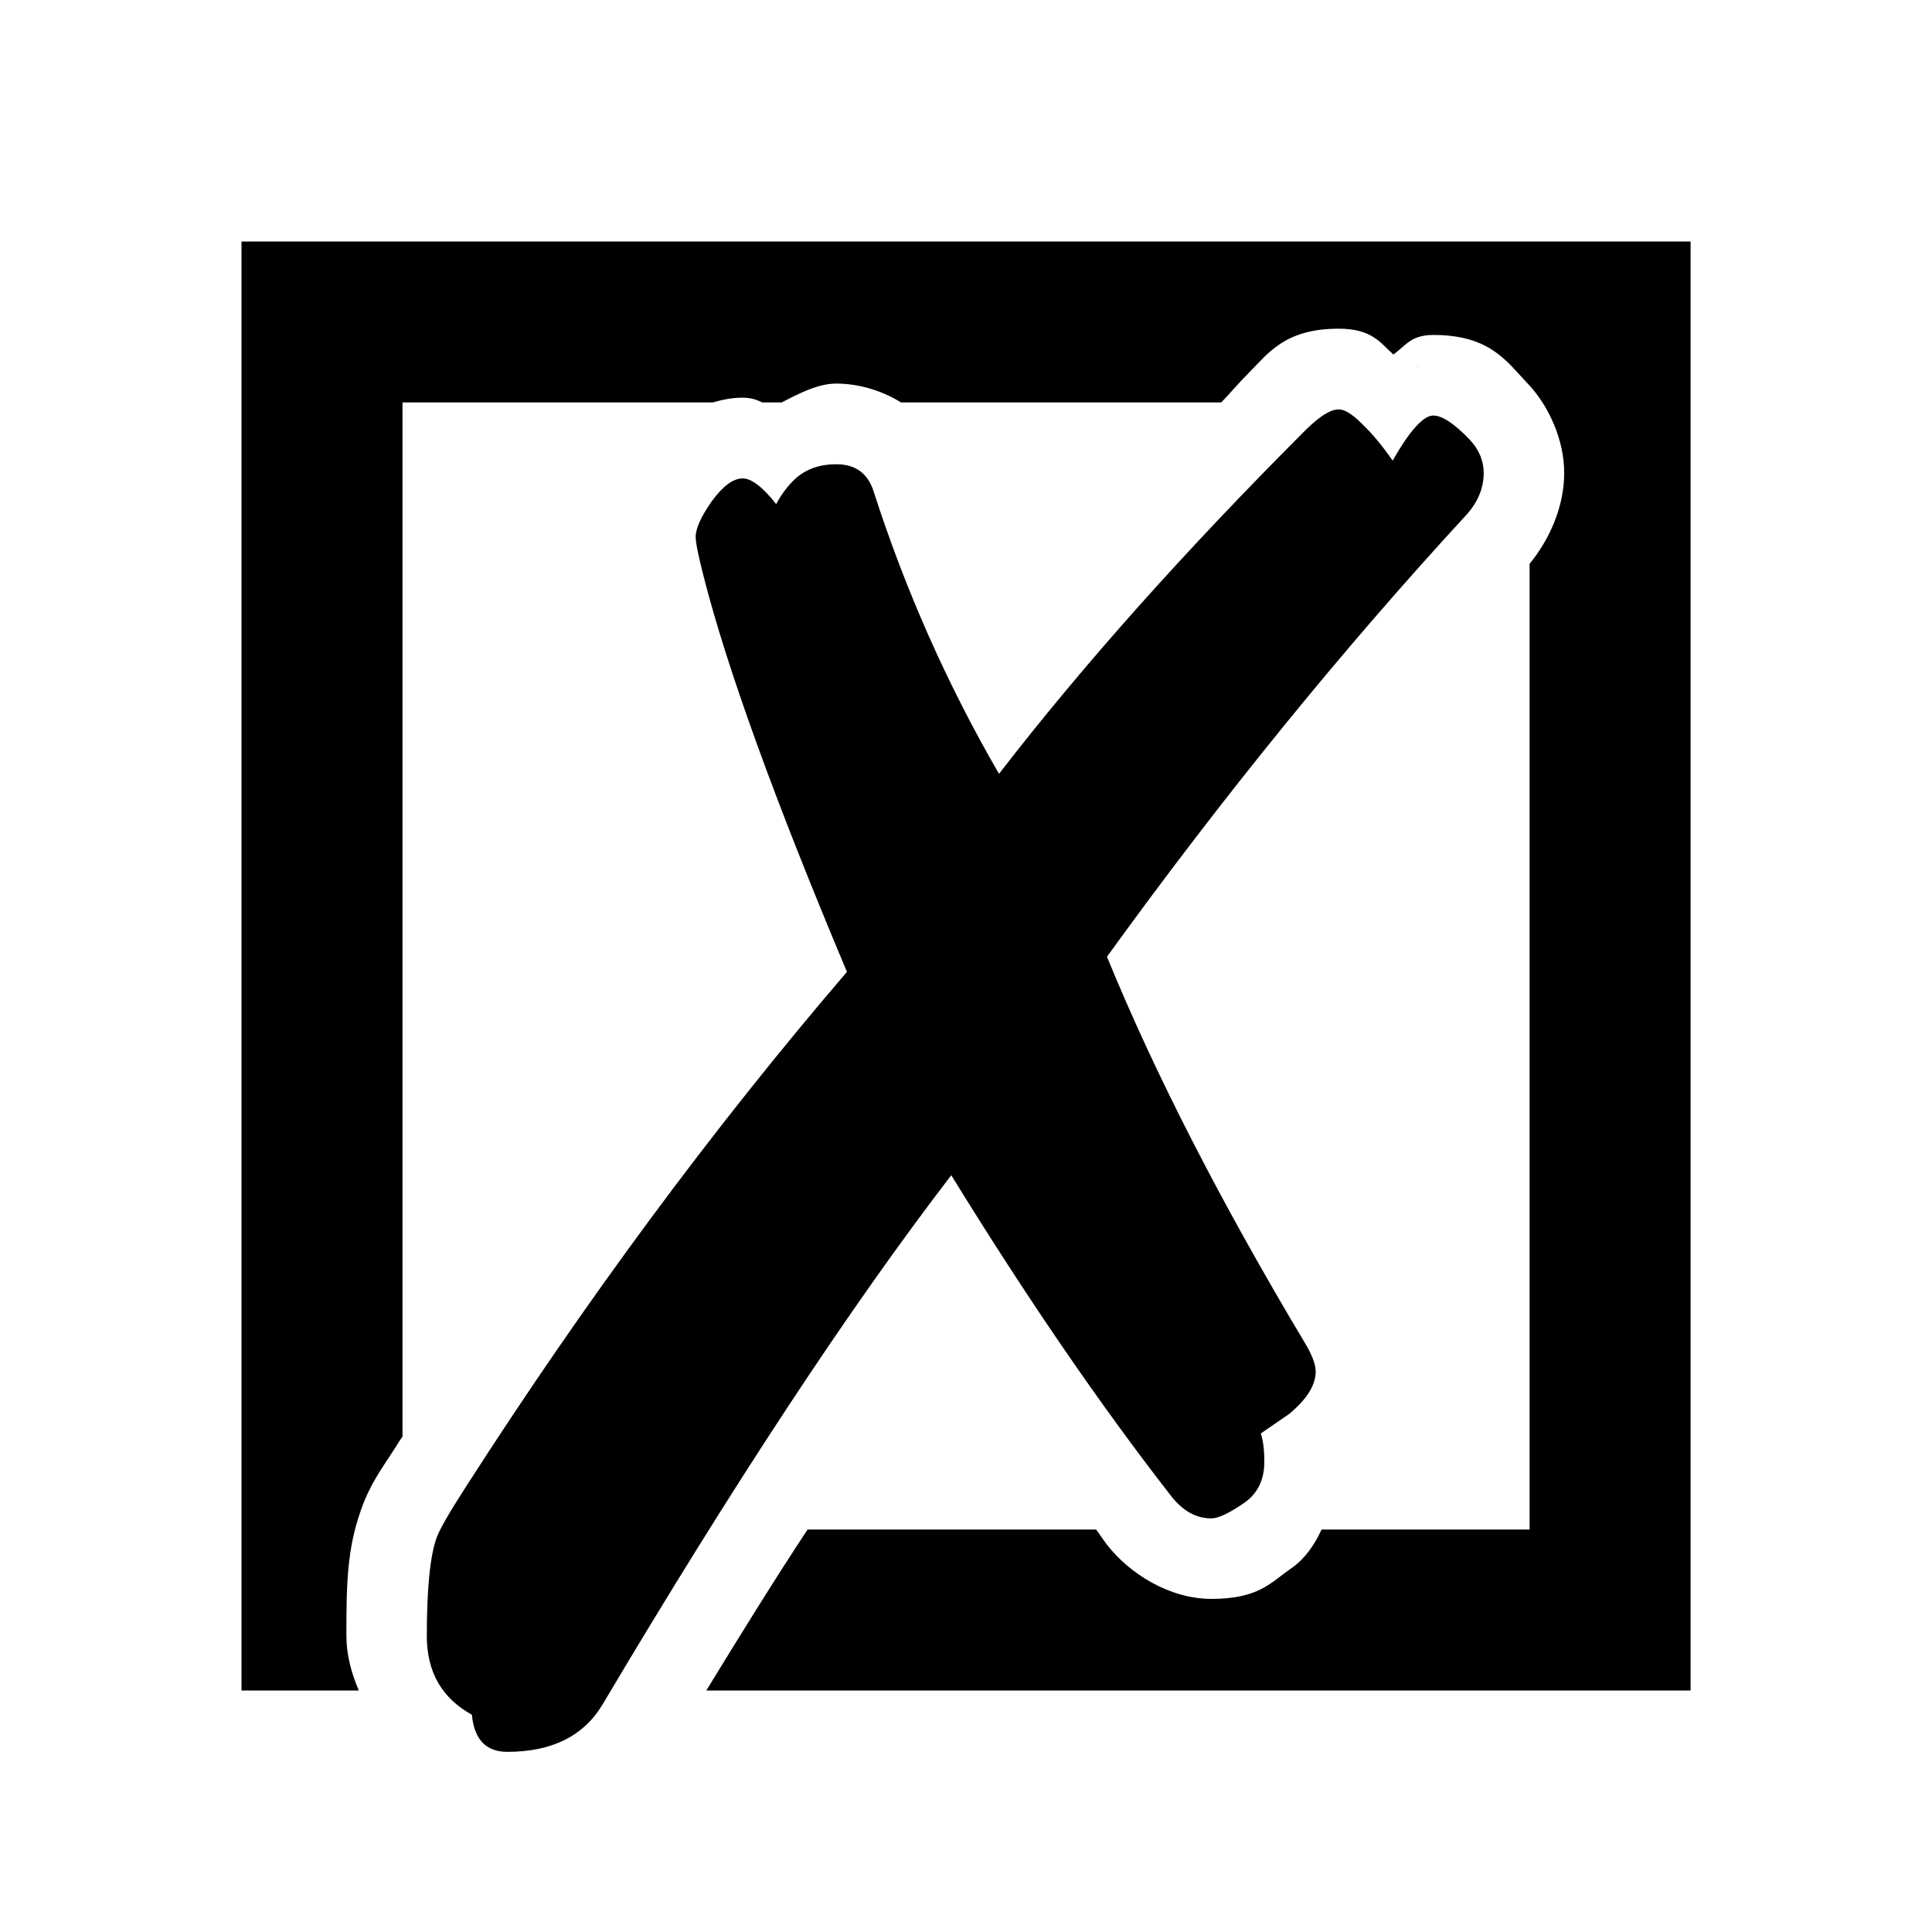 <?xml version="1.0" encoding="UTF-8" standalone="no"?>
<!-- Created with Inkscape (http://www.inkscape.org/) -->

<svg
   xmlns:dc="http://purl.org/dc/elements/1.1/"
   xmlns:cc="http://creativecommons.org/ns#"
   xmlns:rdf="http://www.w3.org/1999/02/22-rdf-syntax-ns#"
   xmlns:svg="http://www.w3.org/2000/svg"
   xmlns="http://www.w3.org/2000/svg"
   xmlns:sodipodi="http://sodipodi.sourceforge.net/DTD/sodipodi-0.dtd"
   xmlns:inkscape="http://www.inkscape.org/namespaces/inkscape"
   width="24"
   height="24"
   id="svg2"
   sodipodi:version="0.32"
   inkscape:version="0.91 r13725"
   version="1.0"
   sodipodi:docname="decorator_taskstate_cancelled.svg"
   inkscape:output_extension="org.inkscape.output.svg.inkscape"
   viewBox="0 0 24 24">
  <defs
     id="defs4" />
  <sodipodi:namedview
     id="base"
     pagecolor="#ffffff"
     bordercolor="#666666"
     borderopacity="1.0"
     gridtolerance="10000"
     guidetolerance="10"
     objecttolerance="10"
     inkscape:pageopacity="0.0"
     inkscape:pageshadow="2"
     inkscape:zoom="26.506384"
     inkscape:cx="4.8358752"
     inkscape:cy="15.492491"
     inkscape:document-units="px"
     inkscape:current-layer="layer1"
     width="744.094px"
     height="1052.362px"
     showgrid="true"
     gridanglex="8.467mm"
     gridanglez="8.467mm"
     grid_units="mm"
     inkscape:window-width="1272"
     inkscape:window-height="746"
     inkscape:window-x="0"
     inkscape:window-y="0"
     inkscape:snap-bbox="true"
     inkscape:bbox-nodes="true"
     inkscape:object-nodes="true"
     inkscape:snap-global="false">
    <inkscape:grid
       id="GridFromPre046Settings"
       type="xygrid"
       originx="0px"
       originy="0px"
       spacingx="0.5"
       spacingy="0.5"
       color="#3f3fff"
       empcolor="#3f3fff"
       opacity="0.15"
       empopacity="0.38"
       empspacing="5" />
  </sodipodi:namedview>
  <g
     inkscape:label="Layer 1"
     inkscape:groupmode="layer"
     id="layer1"
     transform="translate(0,-29.023)">
    <path
       inkscape:connector-curvature="0"
       style="fill:#000000"
       d="m 3,32.023 0,18 1.457,0 c -0.092,-0.217 -0.154,-0.444 -0.154,-0.678 0,-0.632 0.007,-1.072 0.178,-1.555 l 0,-0.002 c 0.122,-0.341 0.243,-0.492 0.453,-0.818 l -0.002,0 C 4.954,46.935 4.978,46.903 5,46.868 l 0,-12.846 3.854,0 c 0.112,-0.031 0.23,-0.059 0.371,-0.059 0.109,0 0.178,0.028 0.244,0.059 l 0.242,0 c 0.224,-0.115 0.449,-0.234 0.678,-0.234 0.251,0 0.545,0.073 0.803,0.234 l 3.979,0 c 0.117,-0.121 0.211,-0.236 0.334,-0.359 0.245,-0.245 0.451,-0.557 1.125,-0.557 0.414,0 0.518,0.177 0.678,0.32 0.151,-0.099 0.207,-0.242 0.498,-0.242 0.71,0 0.913,0.335 1.17,0.602 l 0.004,0.004 0.004,0.004 c 0.258,0.274 0.447,0.696 0.447,1.104 -10e-7,0.419 -0.181,0.825 -0.43,1.129 l 0,11.996 -2.584,0 c -0.085,0.187 -0.2,0.354 -0.363,0.473 l -0.01,0.006 -0.01,0.008 c -0.25,0.173 -0.398,0.375 -0.986,0.375 -0.523,0 -1.022,-0.318 -1.297,-0.674 0,0 -0.002,-0.002 -0.002,-0.002 -0.043,-0.056 -0.089,-0.128 -0.133,-0.186 l -3.584,0 c -0.396,0.6 -0.823,1.288 -1.258,2 l 12.227,0 0,-18 -18,0 z m 14.6,1.531 c 0.006,0.006 0.01,0.014 0.016,0.02 0.001,0.001 0.005,8.53e-4 0.006,0.002 l -0.022,-0.021 z M 6.633,48.023 c -0.006,0.009 -0.012,0.018 -0.018,0.027 -0.185,0.288 -0.297,0.543 -0.25,0.41 l 0,0.002 c 0.01,-0.027 -0.062,0.344 -0.062,0.883 0,0.168 -0.064,0.044 0.041,0.102 l 0.322,0.178 C 6.999,49.063 7.32,48.539 7.639,48.023 l -1.006,0 z"
       id="rect5400" />
    <path
       inkscape:connector-curvature="0"
       id="path7136"
       style="fill:#000000"
       d="m 16.629,34.108 q 0.11,0 0.286,0.176 0.187,0.176 0.385,0.461 0.319,-0.56 0.505,-0.56 0.165,0 0.45,0.297 0.176,0.187 0.176,0.417 0,0.297 -0.242,0.549 -2.285,2.483 -4.438,5.46 0.89,2.175 2.461,4.801 0.132,0.22 0.132,0.352 0,0.253 -0.33,0.527 l -0.352,0.242 q 0.044,0.132 0.044,0.352 0,0.33 -0.242,0.505 -0.286,0.198 -0.417,0.198 -0.286,0 -0.505,-0.286 -1.318,-1.692 -2.725,-3.977 -1.89,2.461 -4.329,6.57 -0.352,0.593 -1.187,0.593 -0.396,0 -0.439,-0.461 -0.56,-0.308 -0.56,-0.978 0,-0.879 0.121,-1.219 0.055,-0.154 0.352,-0.615 2.241,-3.494 4.746,-6.416 -1.34,-3.186 -1.78,-4.911 -0.099,-0.385 -0.099,-0.494 0,-0.154 0.198,-0.439 0.209,-0.286 0.385,-0.286 0.165,0 0.417,0.319 0.099,-0.187 0.242,-0.319 0.198,-0.176 0.505,-0.176 0.352,0 0.461,0.33 0.593,1.846 1.56,3.516 1.56,-2.021 3.801,-4.263 0.264,-0.264 0.417,-0.264 z" />
  </g>
</svg>
